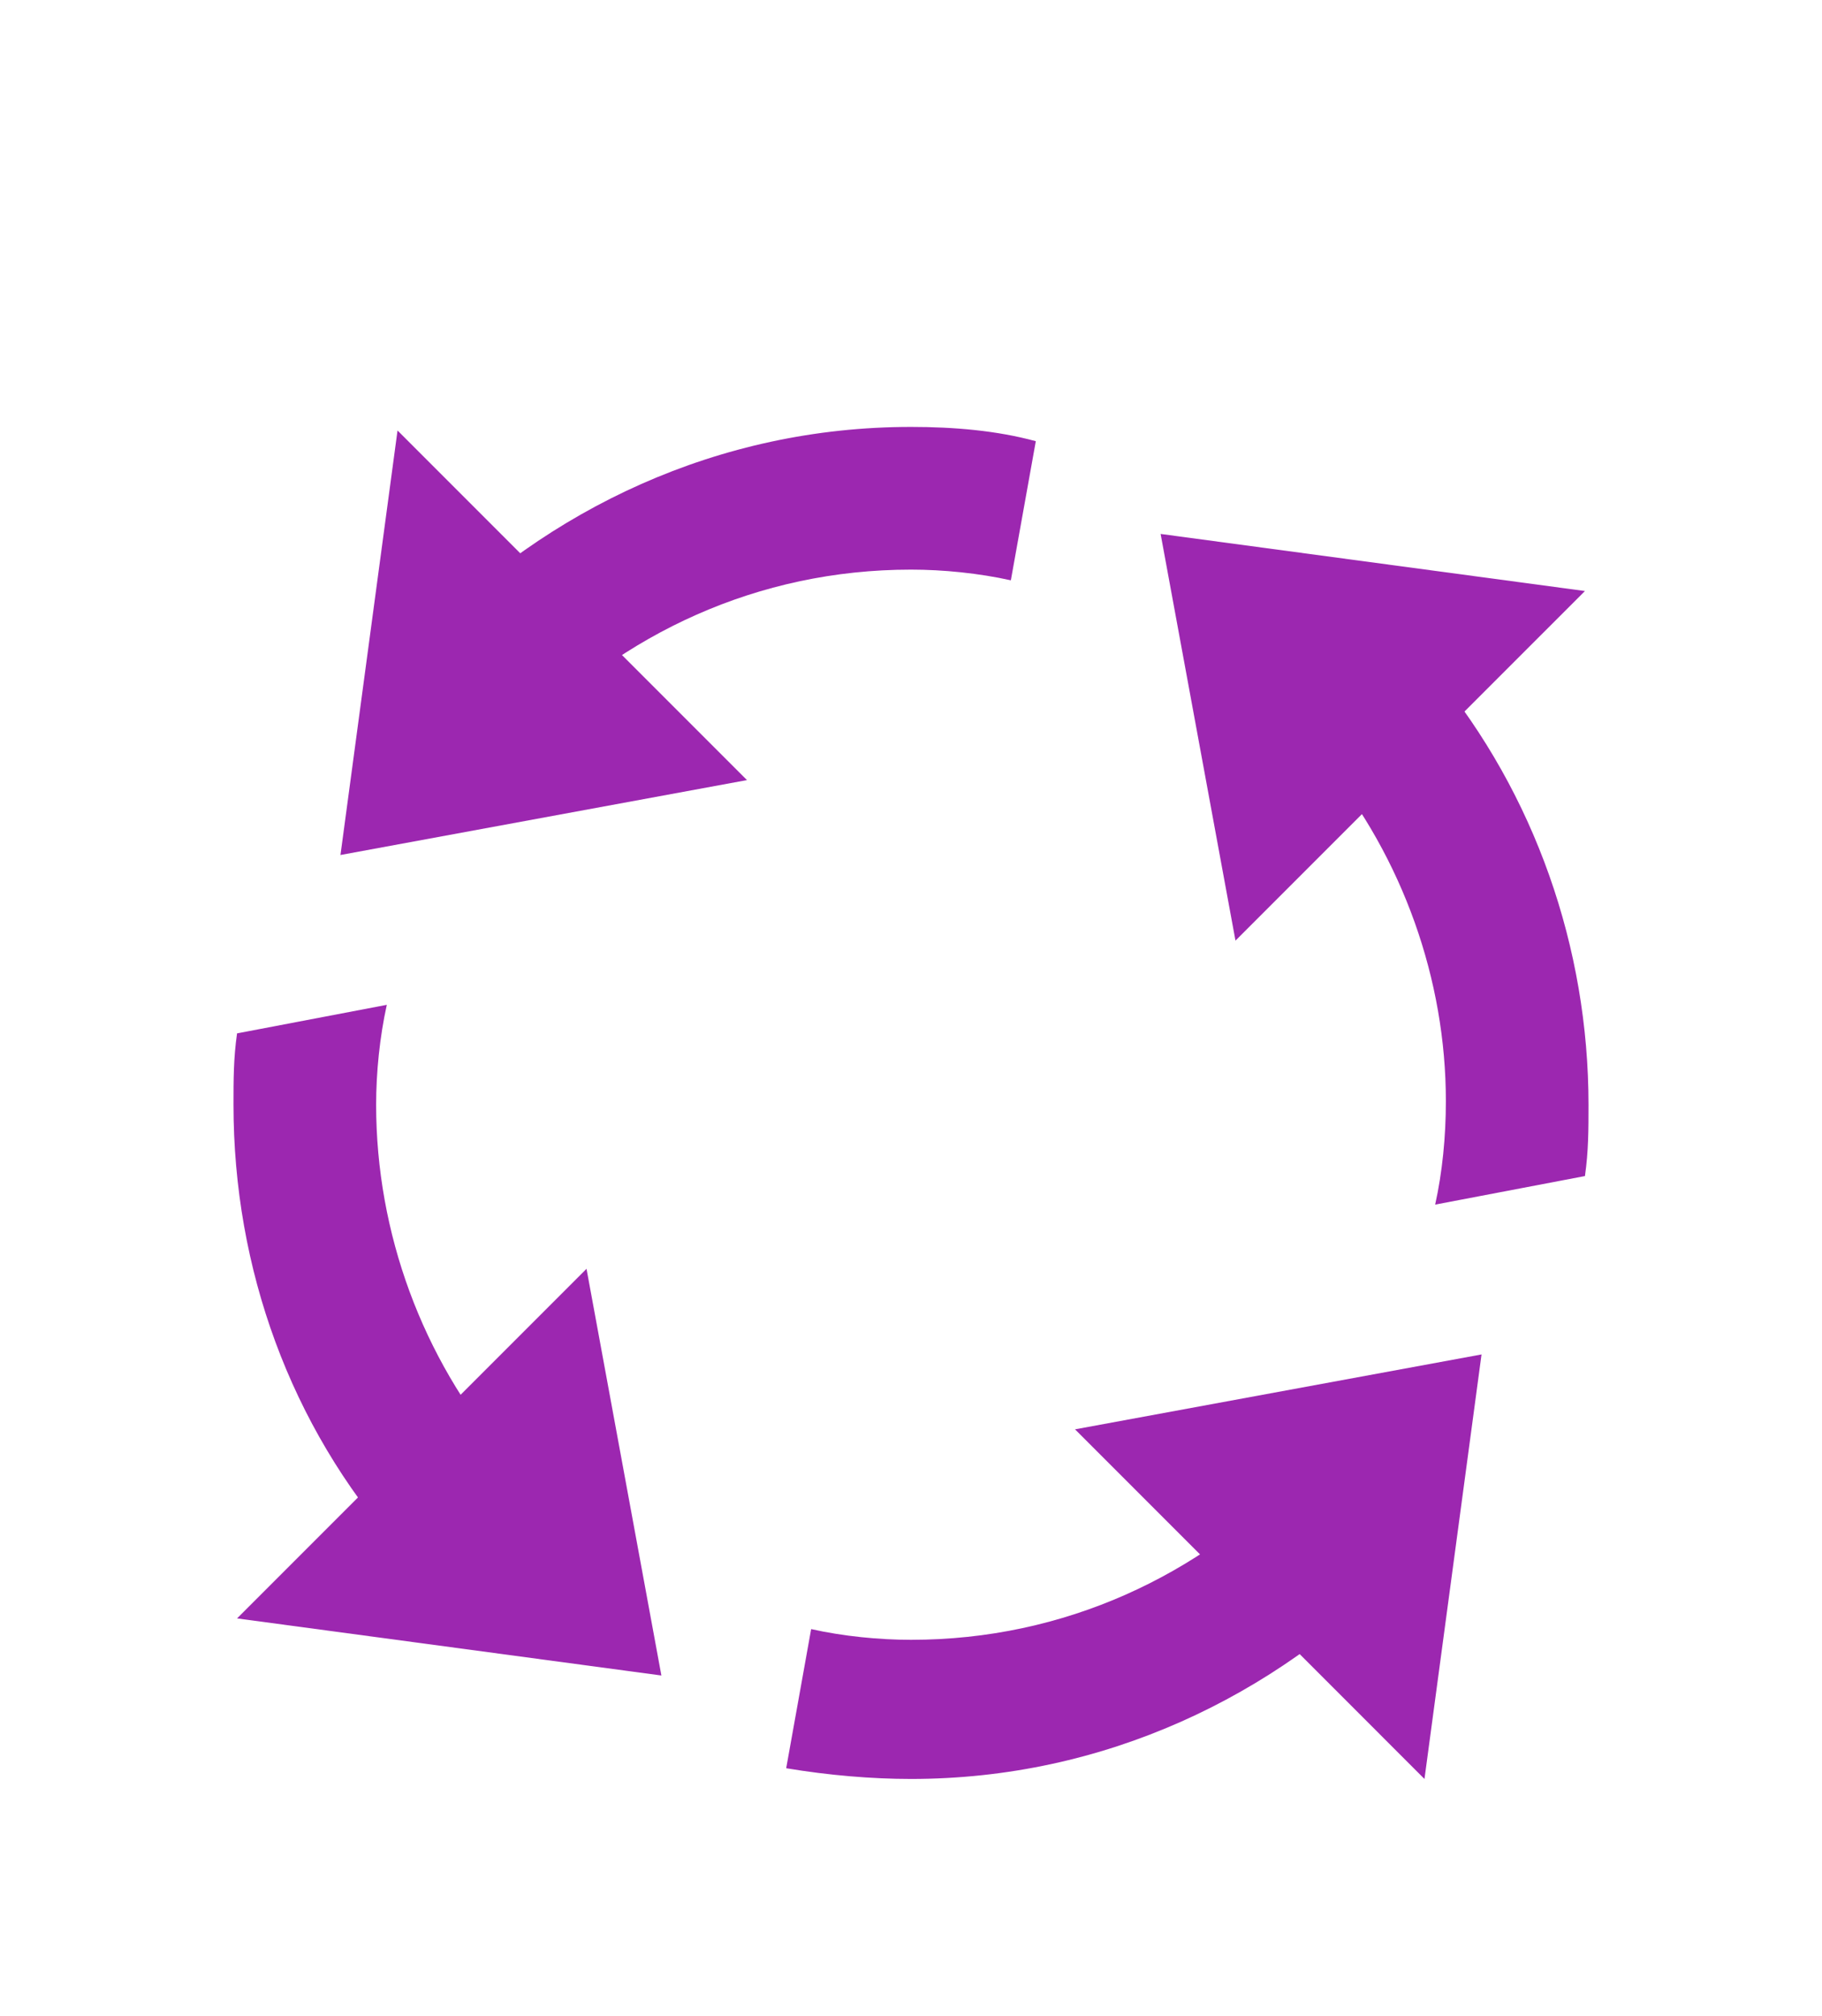 <svg width="66" height="73" viewBox="0 0 66 73" fill="none" xmlns="http://www.w3.org/2000/svg">
<g filter="url(#filter0_d_69_2)">
<path d="M42.042 10.333L57.413 12.4L44.754 25.058L42.042 10.333ZM23.958 51.667L8.587 49.6L21.246 36.942L23.958 51.667ZM12.333 21.958L14.4 6.588L27.058 19.246L12.333 21.958Z" fill="#9C27B0"/>
<path d="M14.012 27.383L8.587 28.417C8.458 29.321 8.458 30.096 8.458 31C8.458 36.942 10.525 42.625 14.4 47.017L18.275 43.658C15.304 40.171 13.625 35.65 13.625 31C13.625 29.837 13.754 28.546 14.012 27.383ZM33 6.458C26.025 6.458 19.825 9.429 15.304 14.079L18.921 17.696C22.538 13.95 27.446 11.625 33 11.625C34.163 11.625 35.454 11.754 36.617 12.012L37.521 6.975C36.1 6.588 34.55 6.458 33 6.458ZM51.987 34.617L57.413 33.583C57.542 32.679 57.542 31.904 57.542 31C57.542 25.317 55.604 19.762 51.987 15.371L47.983 18.6C50.825 22.087 52.375 26.479 52.375 30.871C52.375 32.163 52.246 33.454 51.987 34.617ZM47.079 44.304C43.462 48.05 38.554 50.375 33 50.375C31.837 50.375 30.546 50.246 29.383 49.987L28.479 55.025C30.029 55.283 31.579 55.413 33 55.413C39.975 55.413 46.175 52.442 50.696 47.792L47.079 44.304Z" fill="#9C27B0"/>
<path d="M53.667 40.042L51.6 55.413L38.942 42.754L53.667 40.042Z" fill="#9C27B0"/>
</g>
<defs>
<filter id="filter0_d_69_2" x="-6" y="0" width="78" height="79" filterUnits="userSpaceOnUse" color-interpolation-filters="sRGB">
<feFlood flood-opacity="0" result="BackgroundImageFix"/>
<feColorMatrix in="SourceAlpha" type="matrix" values="0 0 0 0 0 0 0 0 0 0 0 0 0 0 0 0 0 0 127 0" result="hardAlpha"/>
<feOffset dy="9"/>
<feGaussianBlur stdDeviation="4"/>
<feColorMatrix type="matrix" values="0 0 0 0 0.675 0 0 0 0 0.286 0 0 0 0 0.737 0 0 0 1 0"/>
<feBlend mode="multiply" in2="BackgroundImageFix" result="effect1_dropShadow_69_2"/>
<feBlend mode="normal" in="SourceGraphic" in2="effect1_dropShadow_69_2" result="shape"/>
</filter>
</defs>
</svg>
